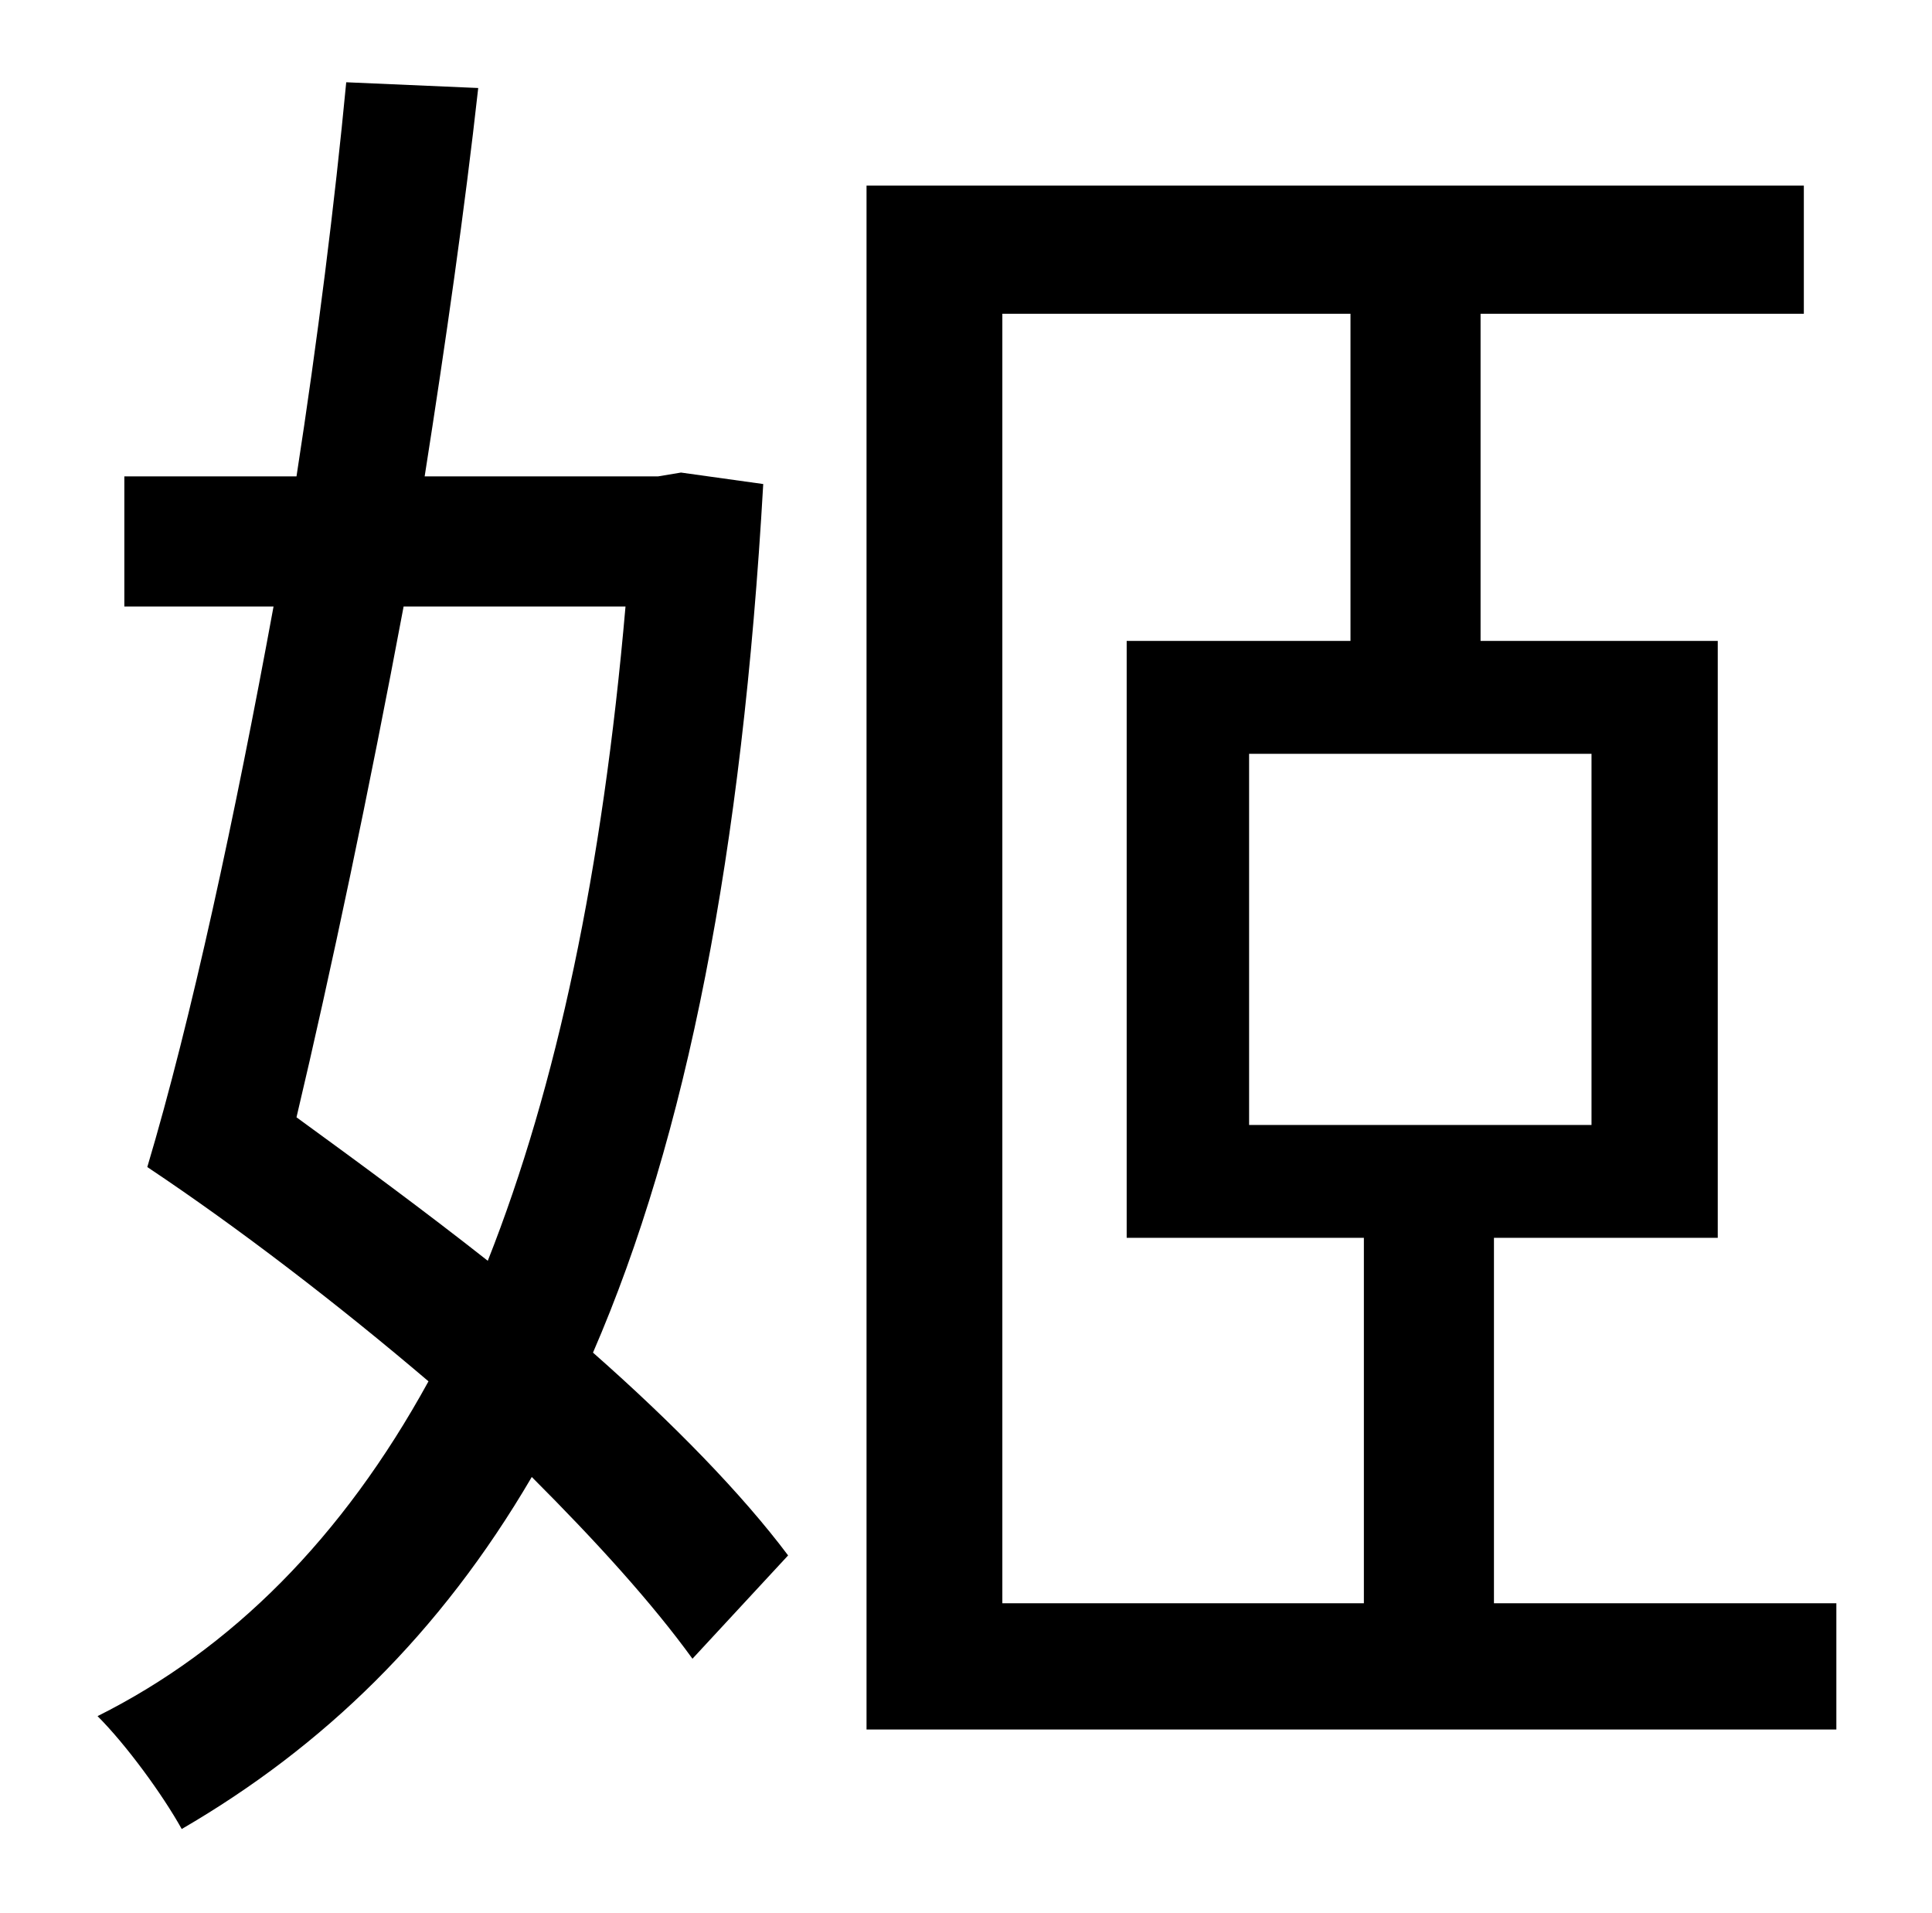 <?xml version="1.0" standalone="no"?>
<!DOCTYPE svg PUBLIC "-//W3C//DTD SVG 1.1//EN" "http://www.w3.org/Graphics/SVG/1.1/DTD/svg11.dtd" >
<svg xmlns="http://www.w3.org/2000/svg" xmlns:xlink="http://www.w3.org/1999/xlink" version="1.1" viewBox="-10 0 1010 1000">
   <path fill="currentColor"
d="M317 317h-116c-18 96 -38 191 -56 267c33 24 67 49 100 75c36 -91 60 -204 72 -342zM346 247l43 6c-11 193 -40 341 -89 454c42 37 78 74 102 106l-50 54c-21 -29 -50 -61 -84 -95c-48 82 -109 141 -183 184c-10 -18 -29 -44 -44 -59c70 -35 128 -93 173 -175
c-47 -40 -99 -80 -147 -112c23 -77 46 -184 66 -293h-78v-68h90c11 -71 20 -143 26 -206l69 3c-7 63 -17 133 -28 203h122zM514 164v674h189v-191h-124v-312h117v-171h-182zM822 588v-194h-179v194h179zM771 838h179v66h-507v-807h490v67h-169v171h124v312h-117v191z" />
</svg>
